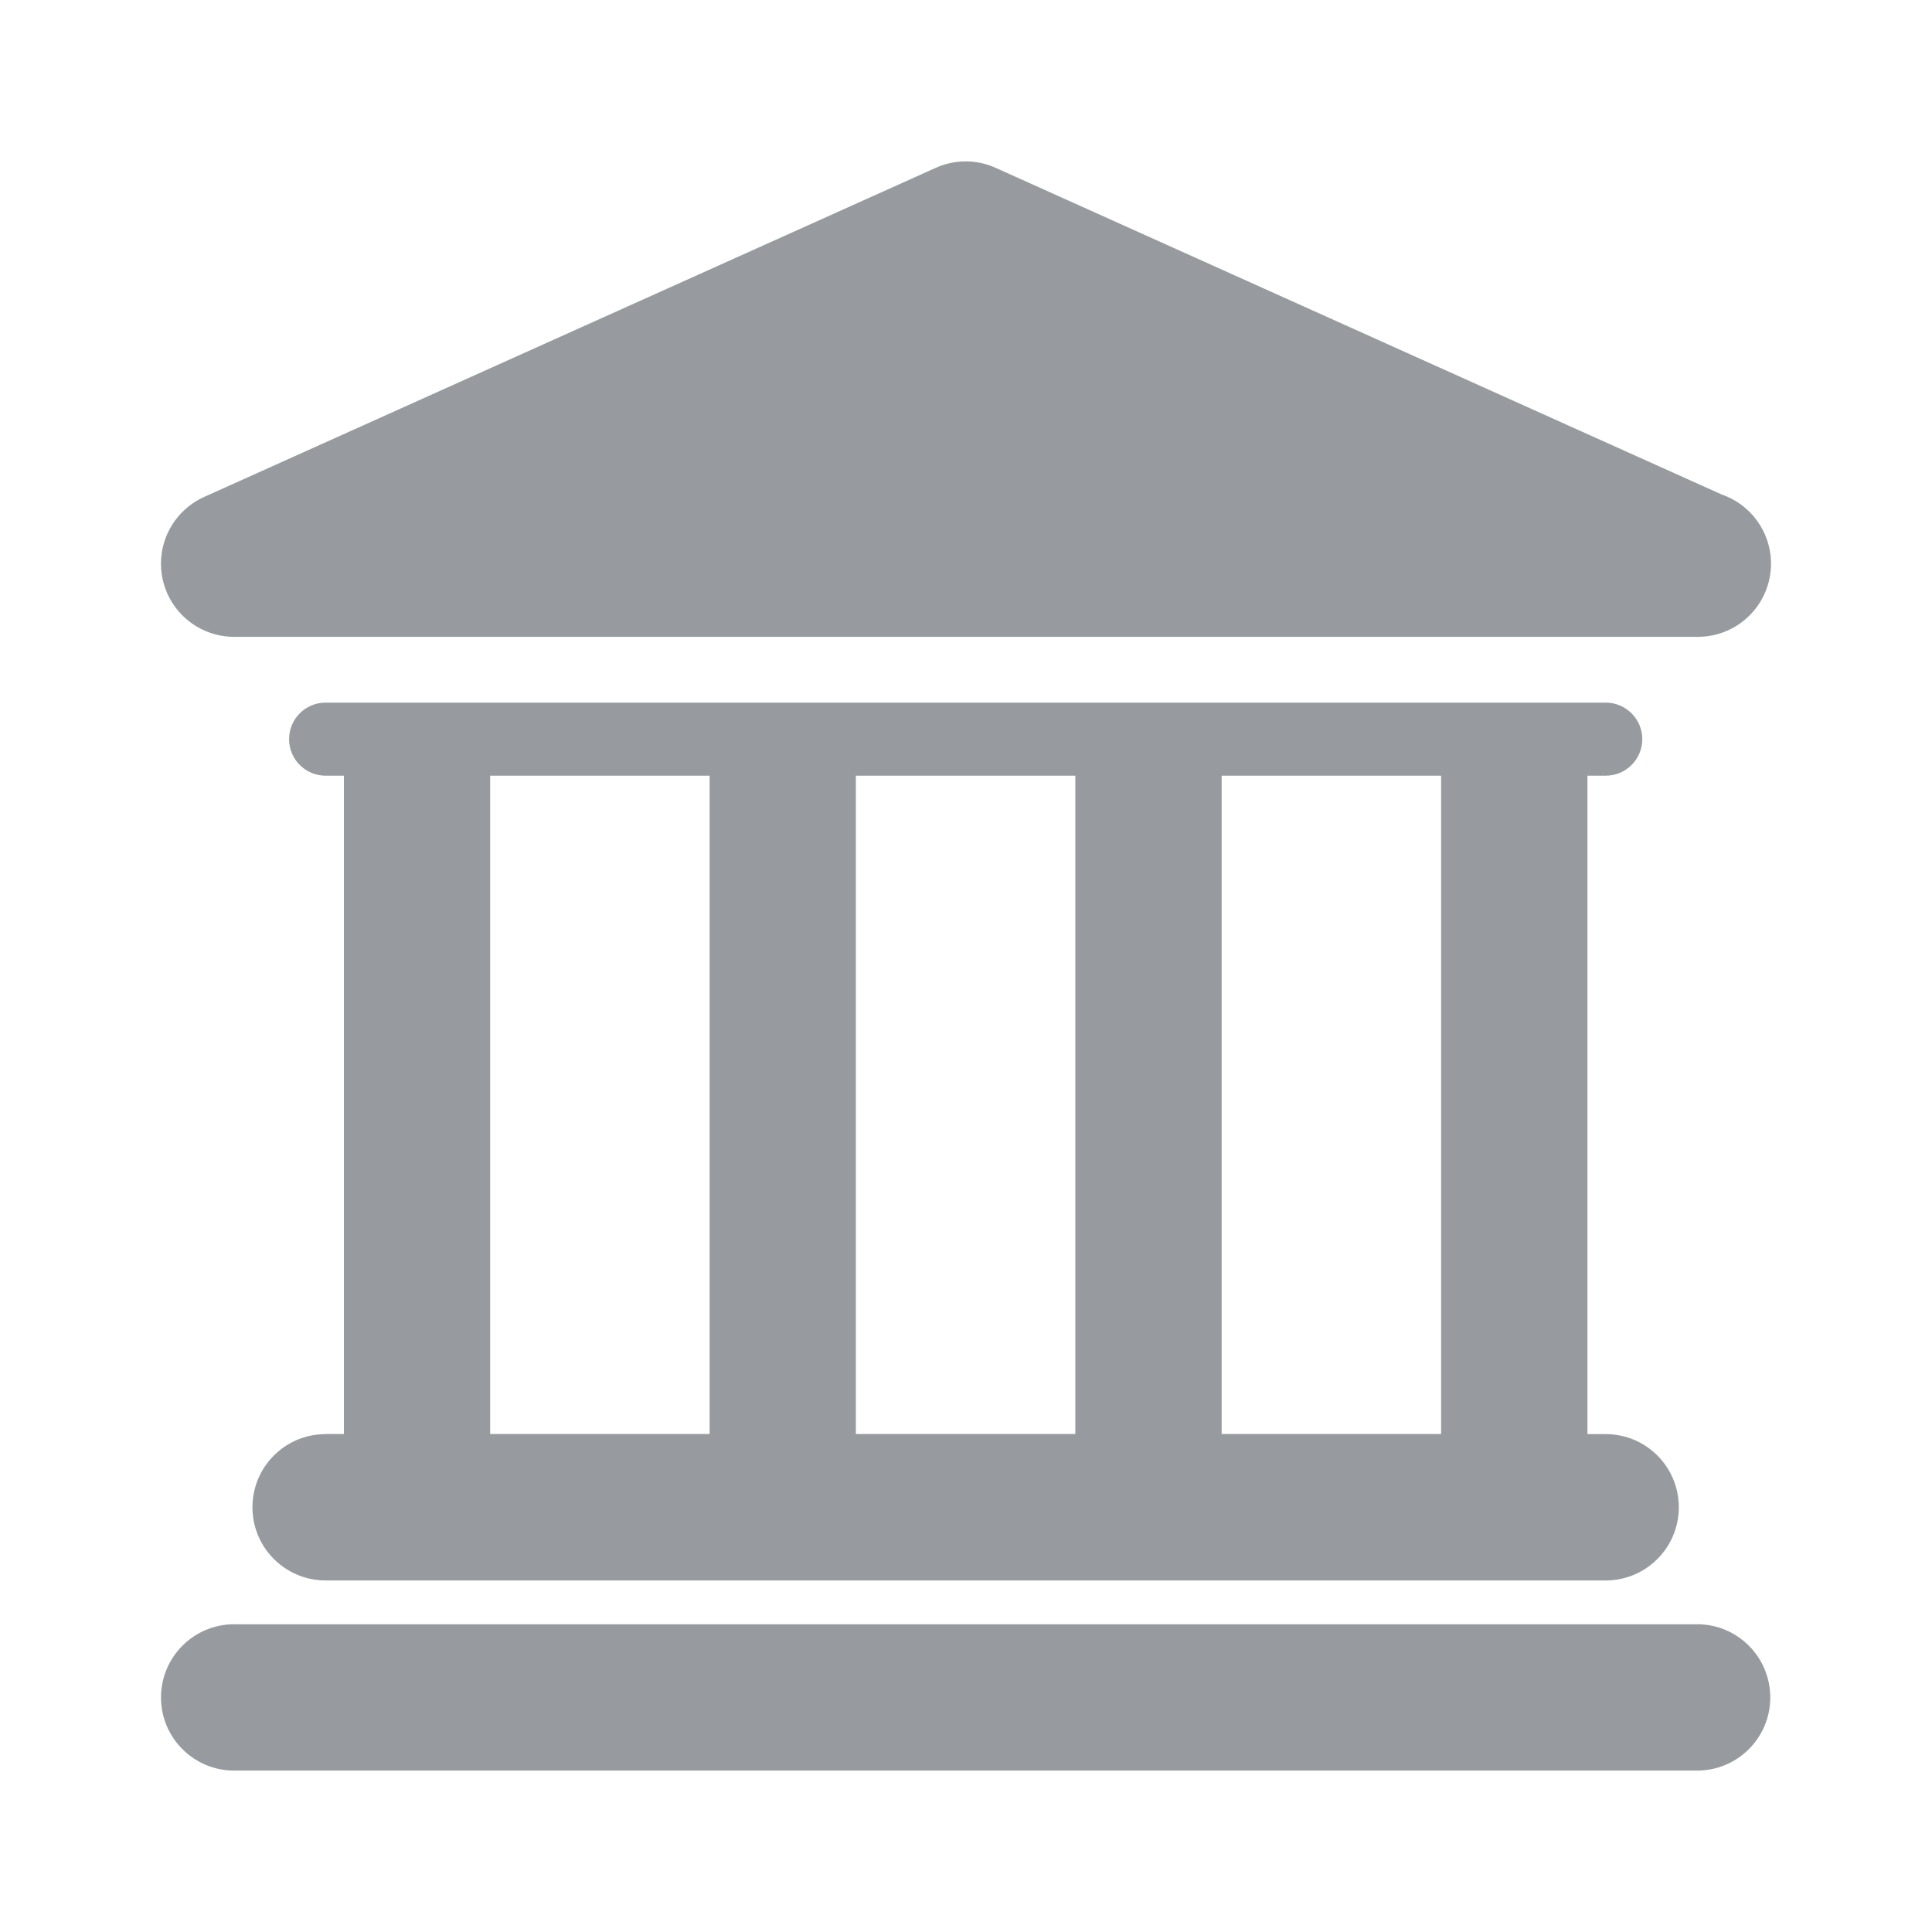 <svg width="24" height="24" viewBox="0 0 24 24" fill="none" xmlns="http://www.w3.org/2000/svg">
<path d="M21.083 20.177H2.909C2.407 20.177 2 20.584 2 21.087C2 21.588 2.407 21.995 2.909 21.995H21.082C21.584 21.995 21.991 21.588 21.991 21.087C21.991 20.584 21.584 20.177 21.083 20.177Z" fill="#979B9F"/>
<path d="M4.045 17.815C3.543 17.815 3.136 18.221 3.136 18.724C3.136 19.226 3.543 19.633 4.045 19.633H19.946C20.448 19.633 20.855 19.226 20.855 18.724C20.855 18.221 20.448 17.815 19.946 17.815H19.72V9.636H19.946C20.198 9.636 20.401 9.433 20.401 9.182C20.401 8.931 20.197 8.728 19.946 8.728H4.045C3.794 8.728 3.591 8.931 3.591 9.182C3.591 9.433 3.794 9.636 4.045 9.636H4.272V17.814H4.045V17.815ZM17.902 9.636V17.814H15.176V9.636H17.902ZM13.358 9.636V17.814H10.632V9.636H13.358ZM6.089 9.636H8.815V17.814H6.089V9.636Z" fill="#979B9F"/>
<path d="M2.909 7.911H21.082C21.085 7.911 21.088 7.911 21.091 7.911C21.594 7.911 22 7.504 22 7.002C22 6.603 21.743 6.264 21.386 6.142L12.369 2.085C12.132 1.978 11.861 1.978 11.624 2.085L2.536 6.173C2.145 6.35 1.93 6.774 2.02 7.193C2.11 7.612 2.48 7.911 2.909 7.911Z" fill="#979B9F"/>
</svg>
